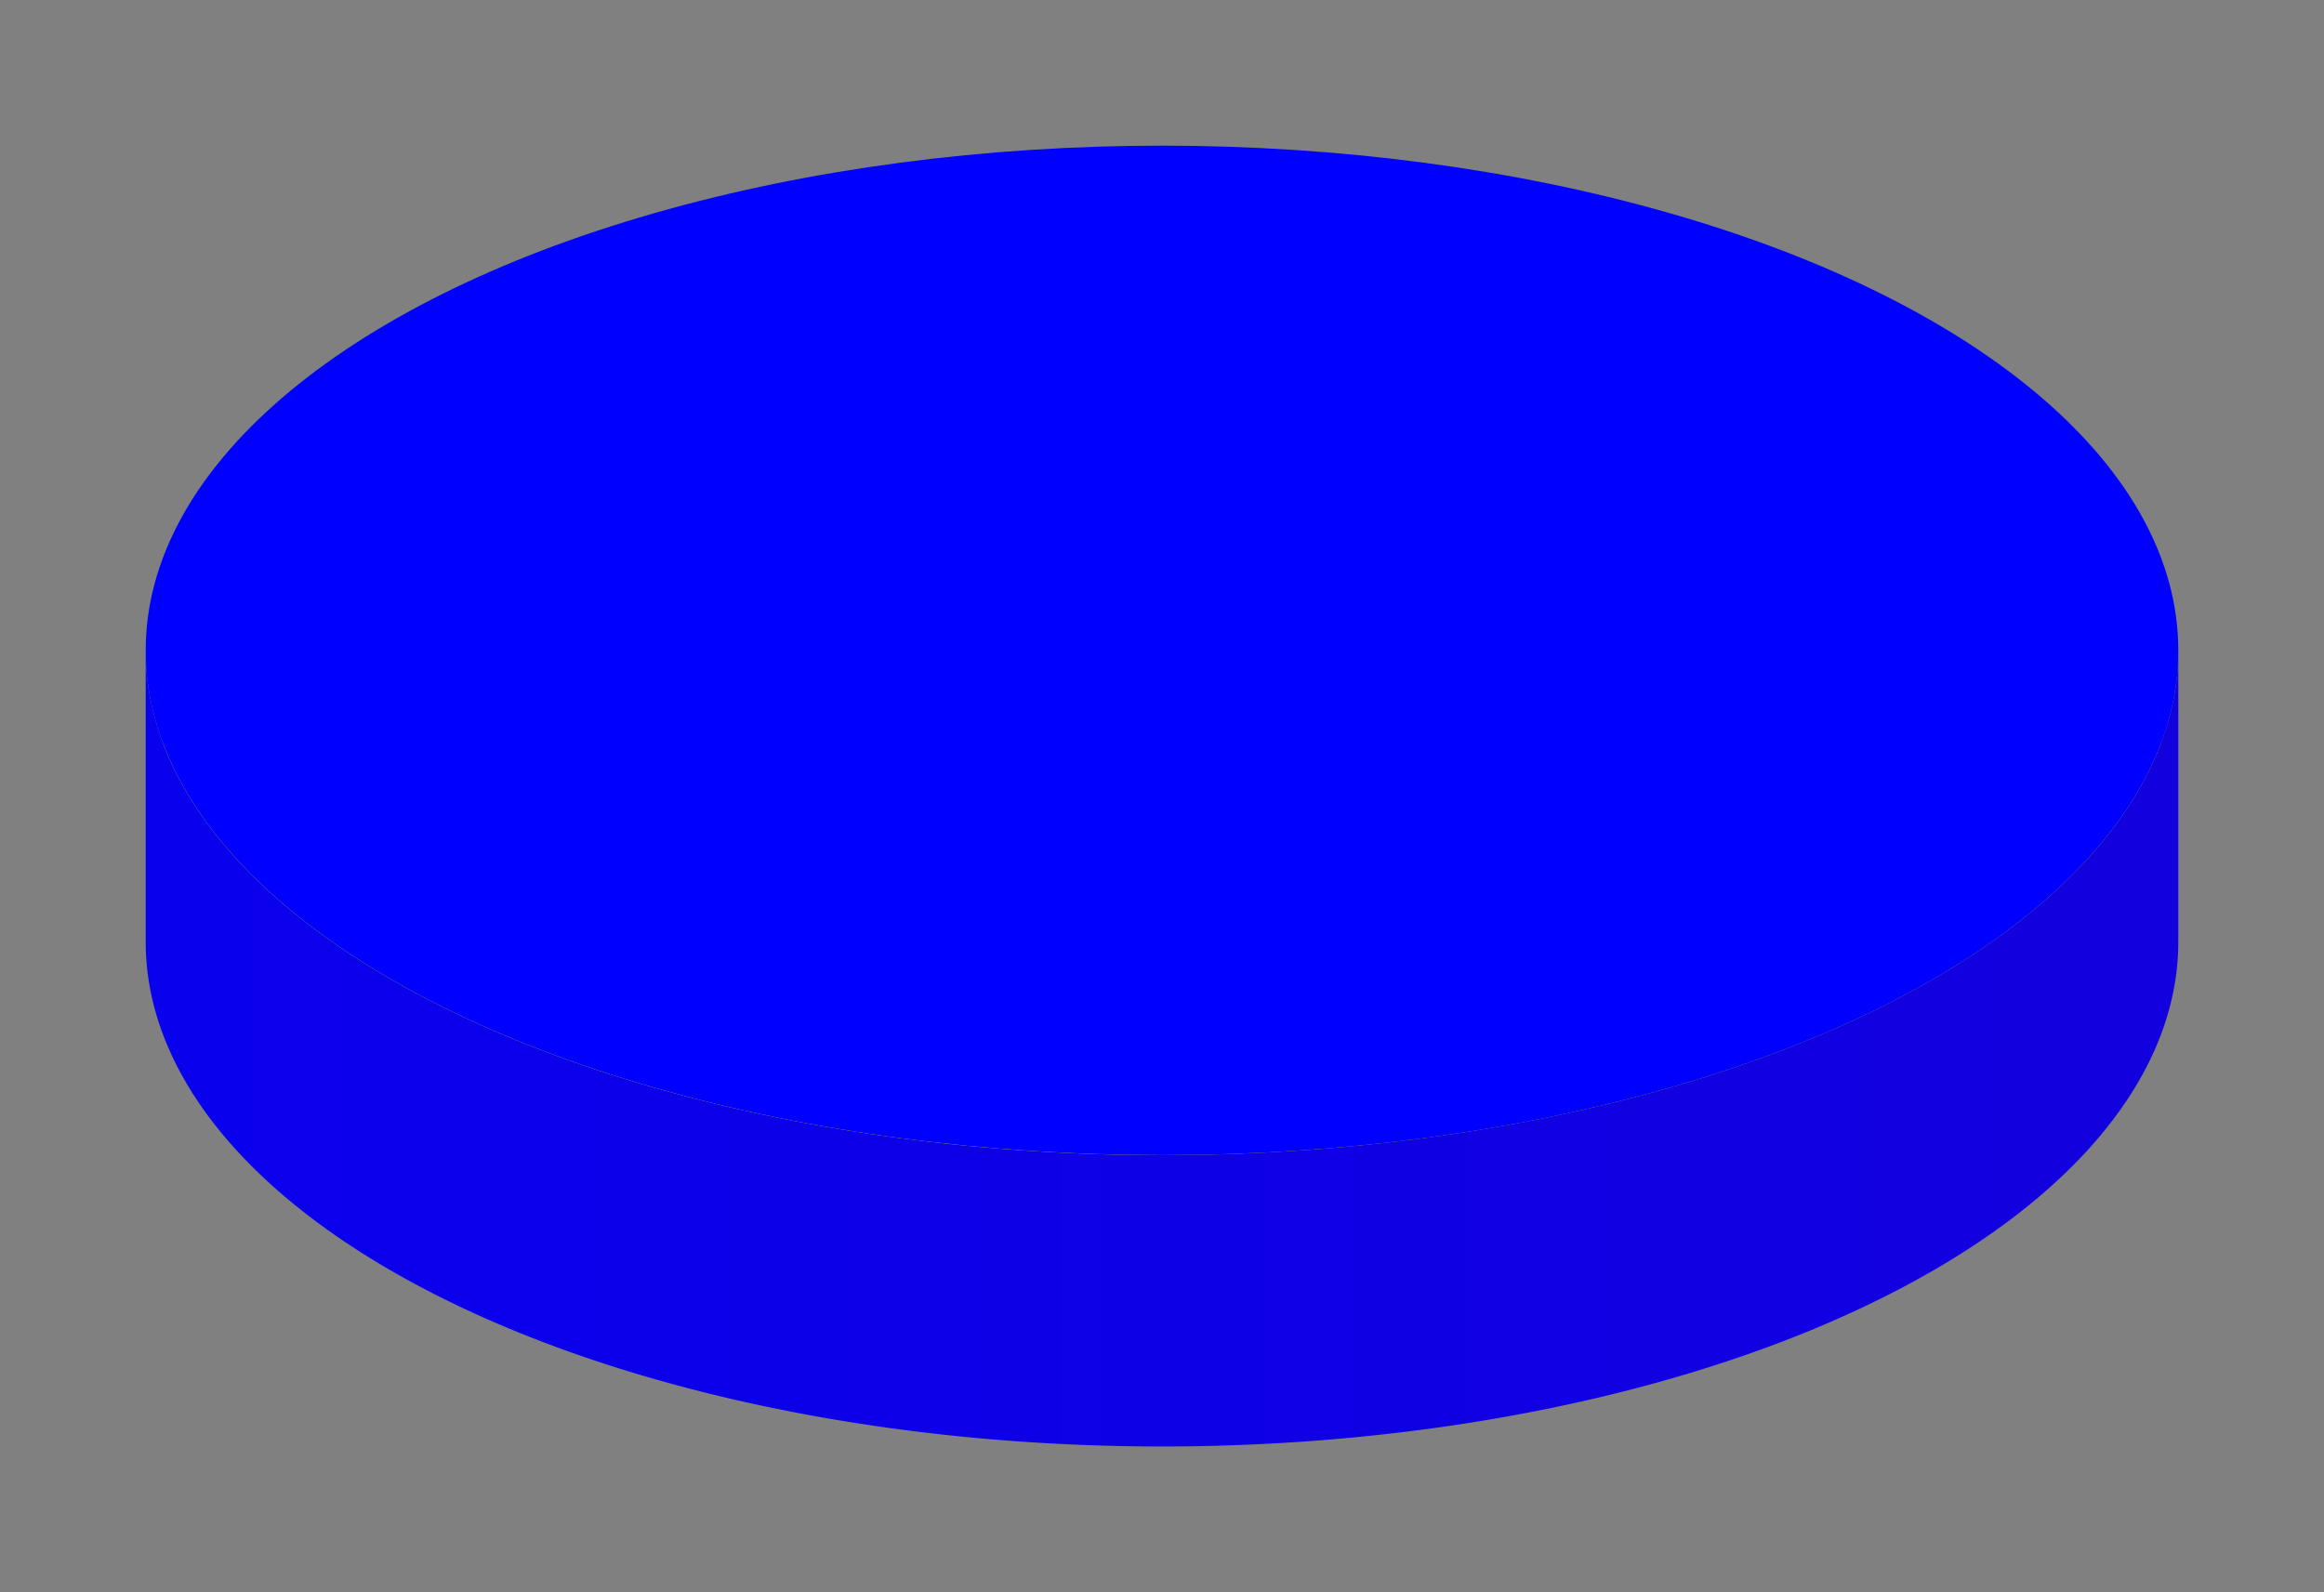 <svg xmlns="http://www.w3.org/2000/svg" viewBox="0 0 159.5 109.3">
      <rect x="0" y="0" width="159.5" height="109.3" fill="#808080" stroke="none"/>
      <polygon points="79.75,10.35 11.16,44.645 11.16,64.645 79.75,30.35" fill="#c0be00" />
<polygon points="11.16,44.645 79.75,78.94 79.75,98.94 11.16,64.645" fill="#dfde00" />
<polygon points="148.34,44.645 79.75,78.94 79.75,98.94 148.34,64.645" fill="#c0be00" />
<defs>
      <linearGradient id="gradient-100-100" gradientUnits="userSpaceOnUse"
        x1="10" y1="64.65"
        x2="149.5" y2="64.65">
        <stop offset="0%" style="stop-color:#0900ee;stop-opacity:1" />
        <stop offset="100%" style="stop-color:#1300de;stop-opacity:1" />
      </linearGradient>
    </defs><path d="M10,44.65
    A69.75,34.65 0 0,0 149.5,44.65
    L149.5,64.65
    A69.75,34.65 0 0,1 10,64.65
    Z" fill="url(#gradient-100-100)" />
      <polygon points="79.75,10.35 148.34,44.645 79.75,78.94 11.16,44.645" fill="yellow" />
<ellipse cx="79.75" cy="44.65" rx="69.75" ry="34.65" fill="blue" />
      
    </svg>
